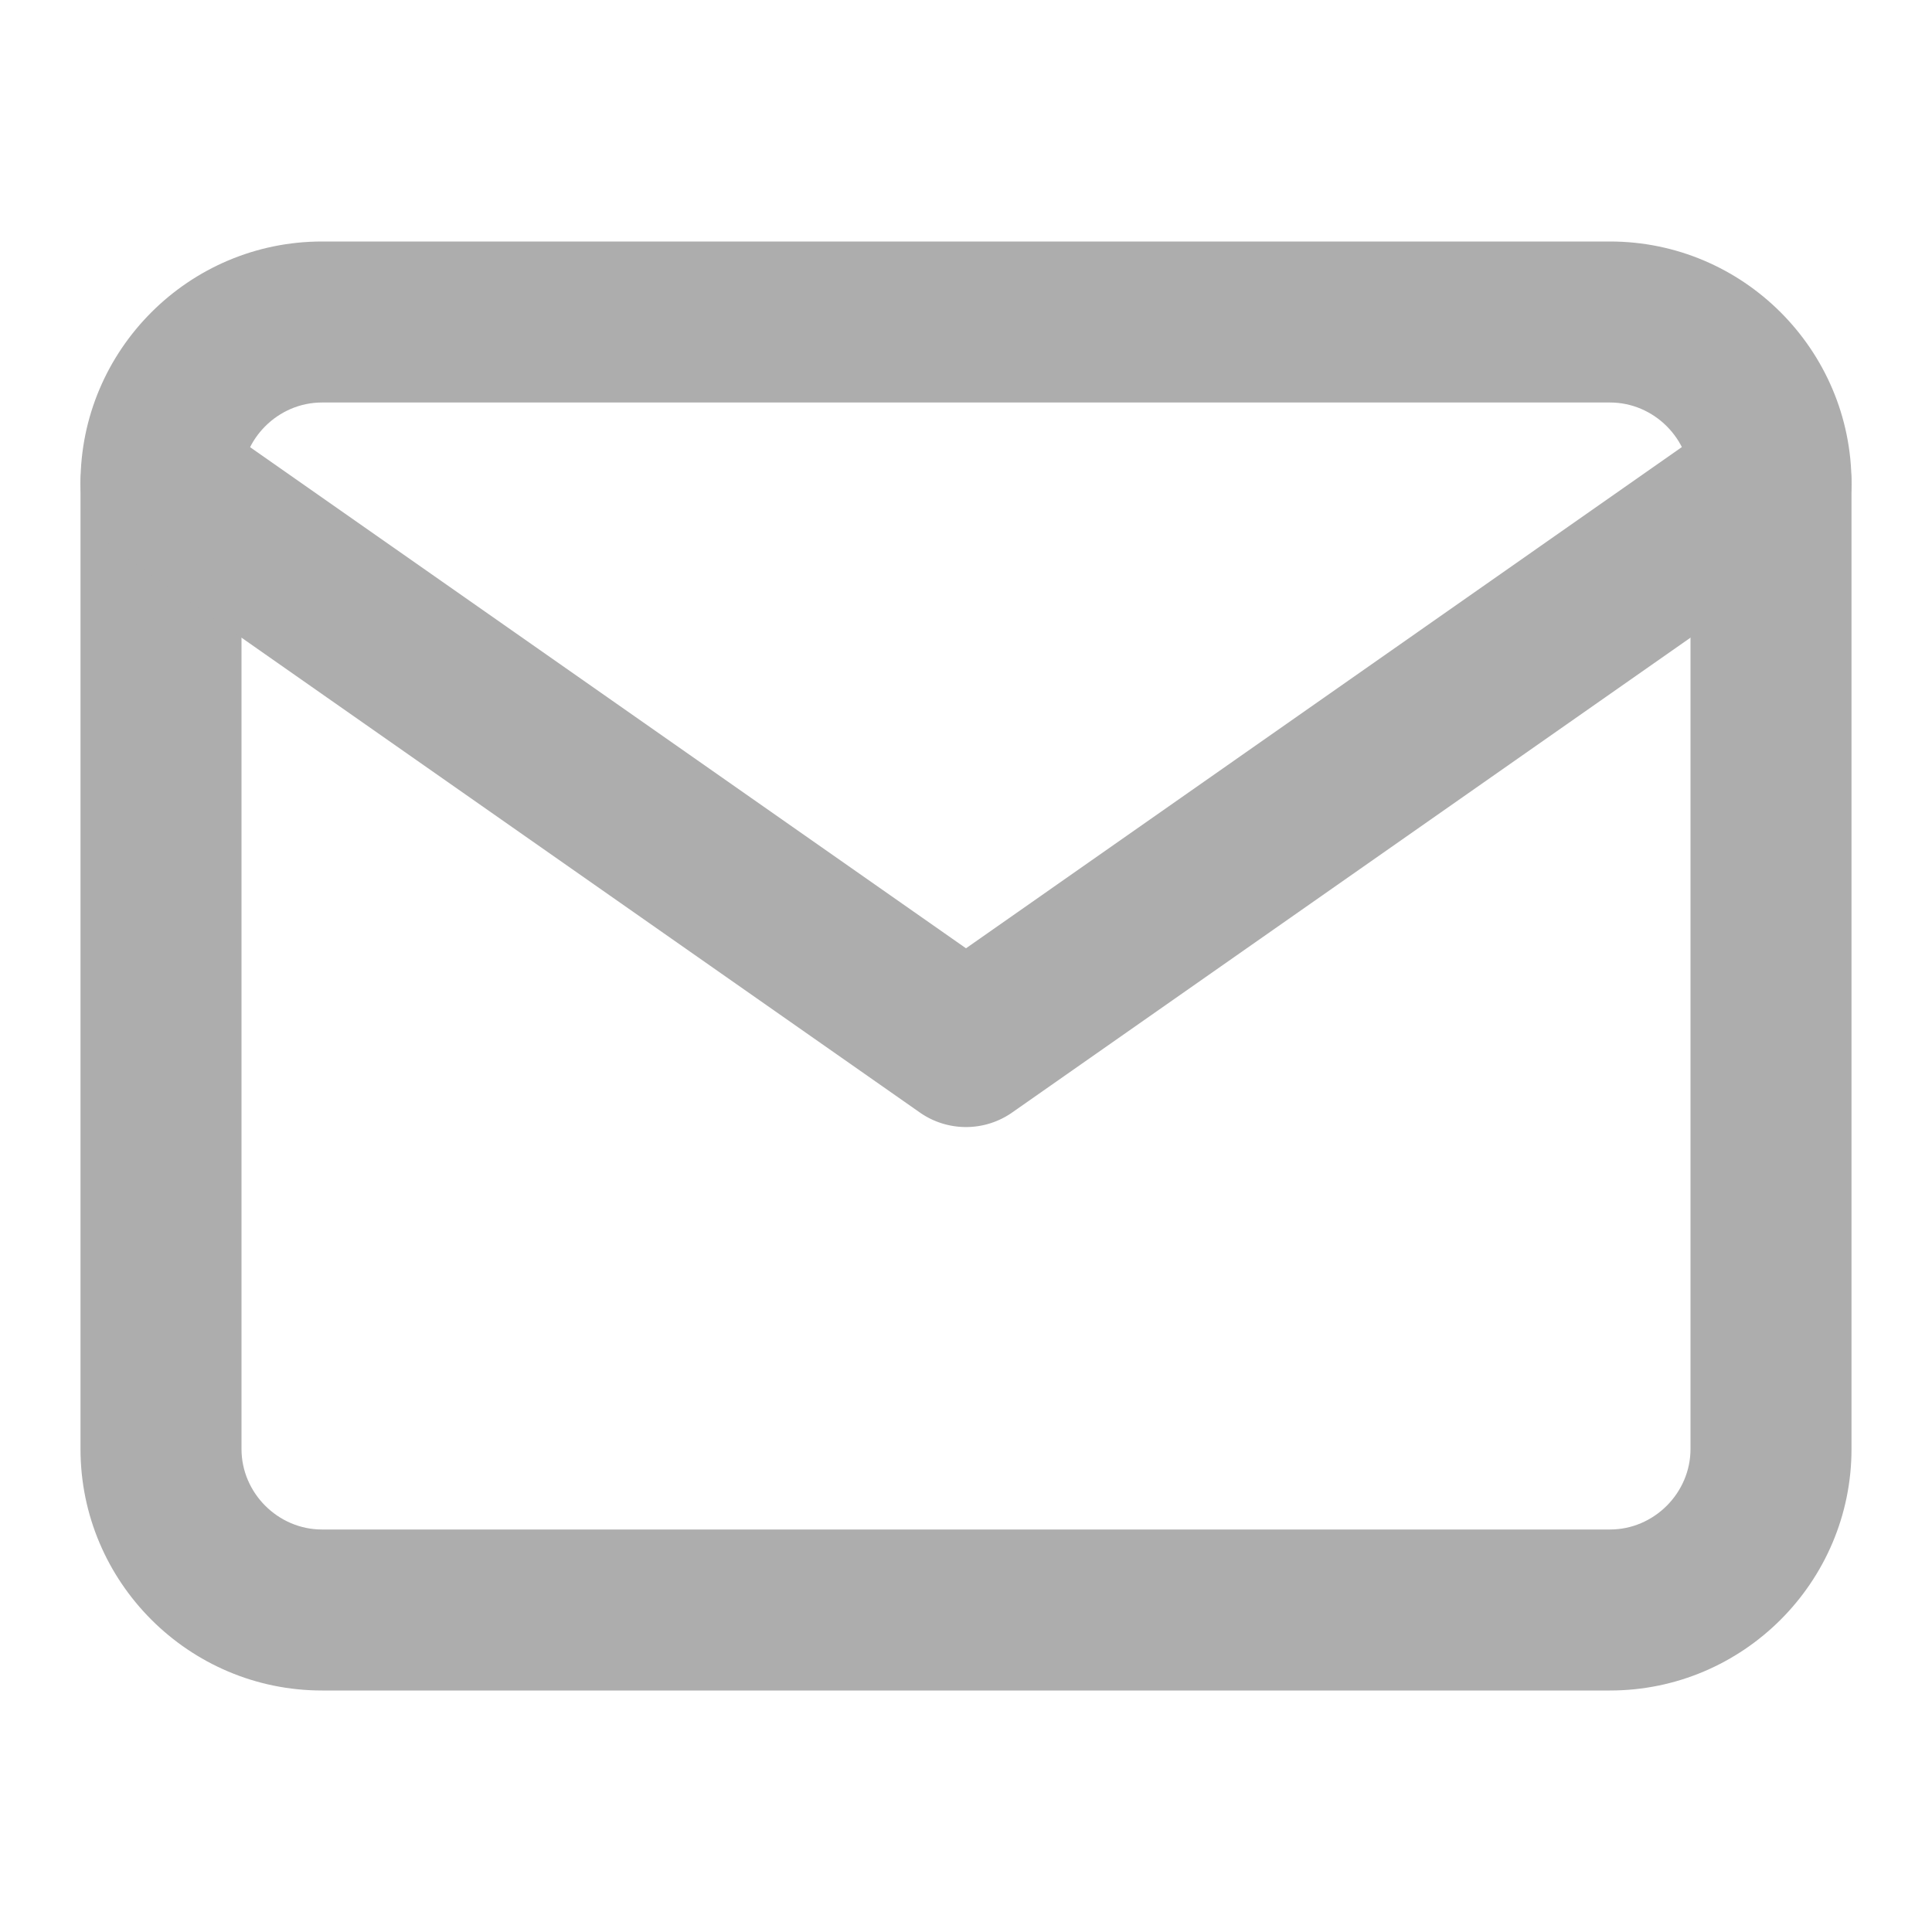 <svg width="18" height="18" fill="none" xmlns="http://www.w3.org/2000/svg"><path fill-rule="evenodd" clip-rule="evenodd" d="M3 3.75c-.41 0-.75.34-.75.75v9c0 .41.34.75.75.75h12c.41 0 .75-.34.75-.75v-9c0-.41-.34-.75-.75-.75H3zM.75 4.5C.75 3.26 1.76 2.25 3 2.25h12c1.24 0 2.25 1.01 2.25 2.25v9c0 1.24-1.01 2.25-2.25 2.25H3c-1.24 0-2.25-1.01-2.25-2.25v-9z" fill="#ADADAD"/><path fill-rule="evenodd" clip-rule="evenodd" d="M.886 4.07a.75.75 0 011.044-.184L9 8.835l7.07-4.95a.75.75 0 11.86 1.23l-7.5 5.25a.75.75 0 01-.86 0l-7.5-5.25A.75.75 0 01.886 4.07z" fill="#ADADAD"/></svg>